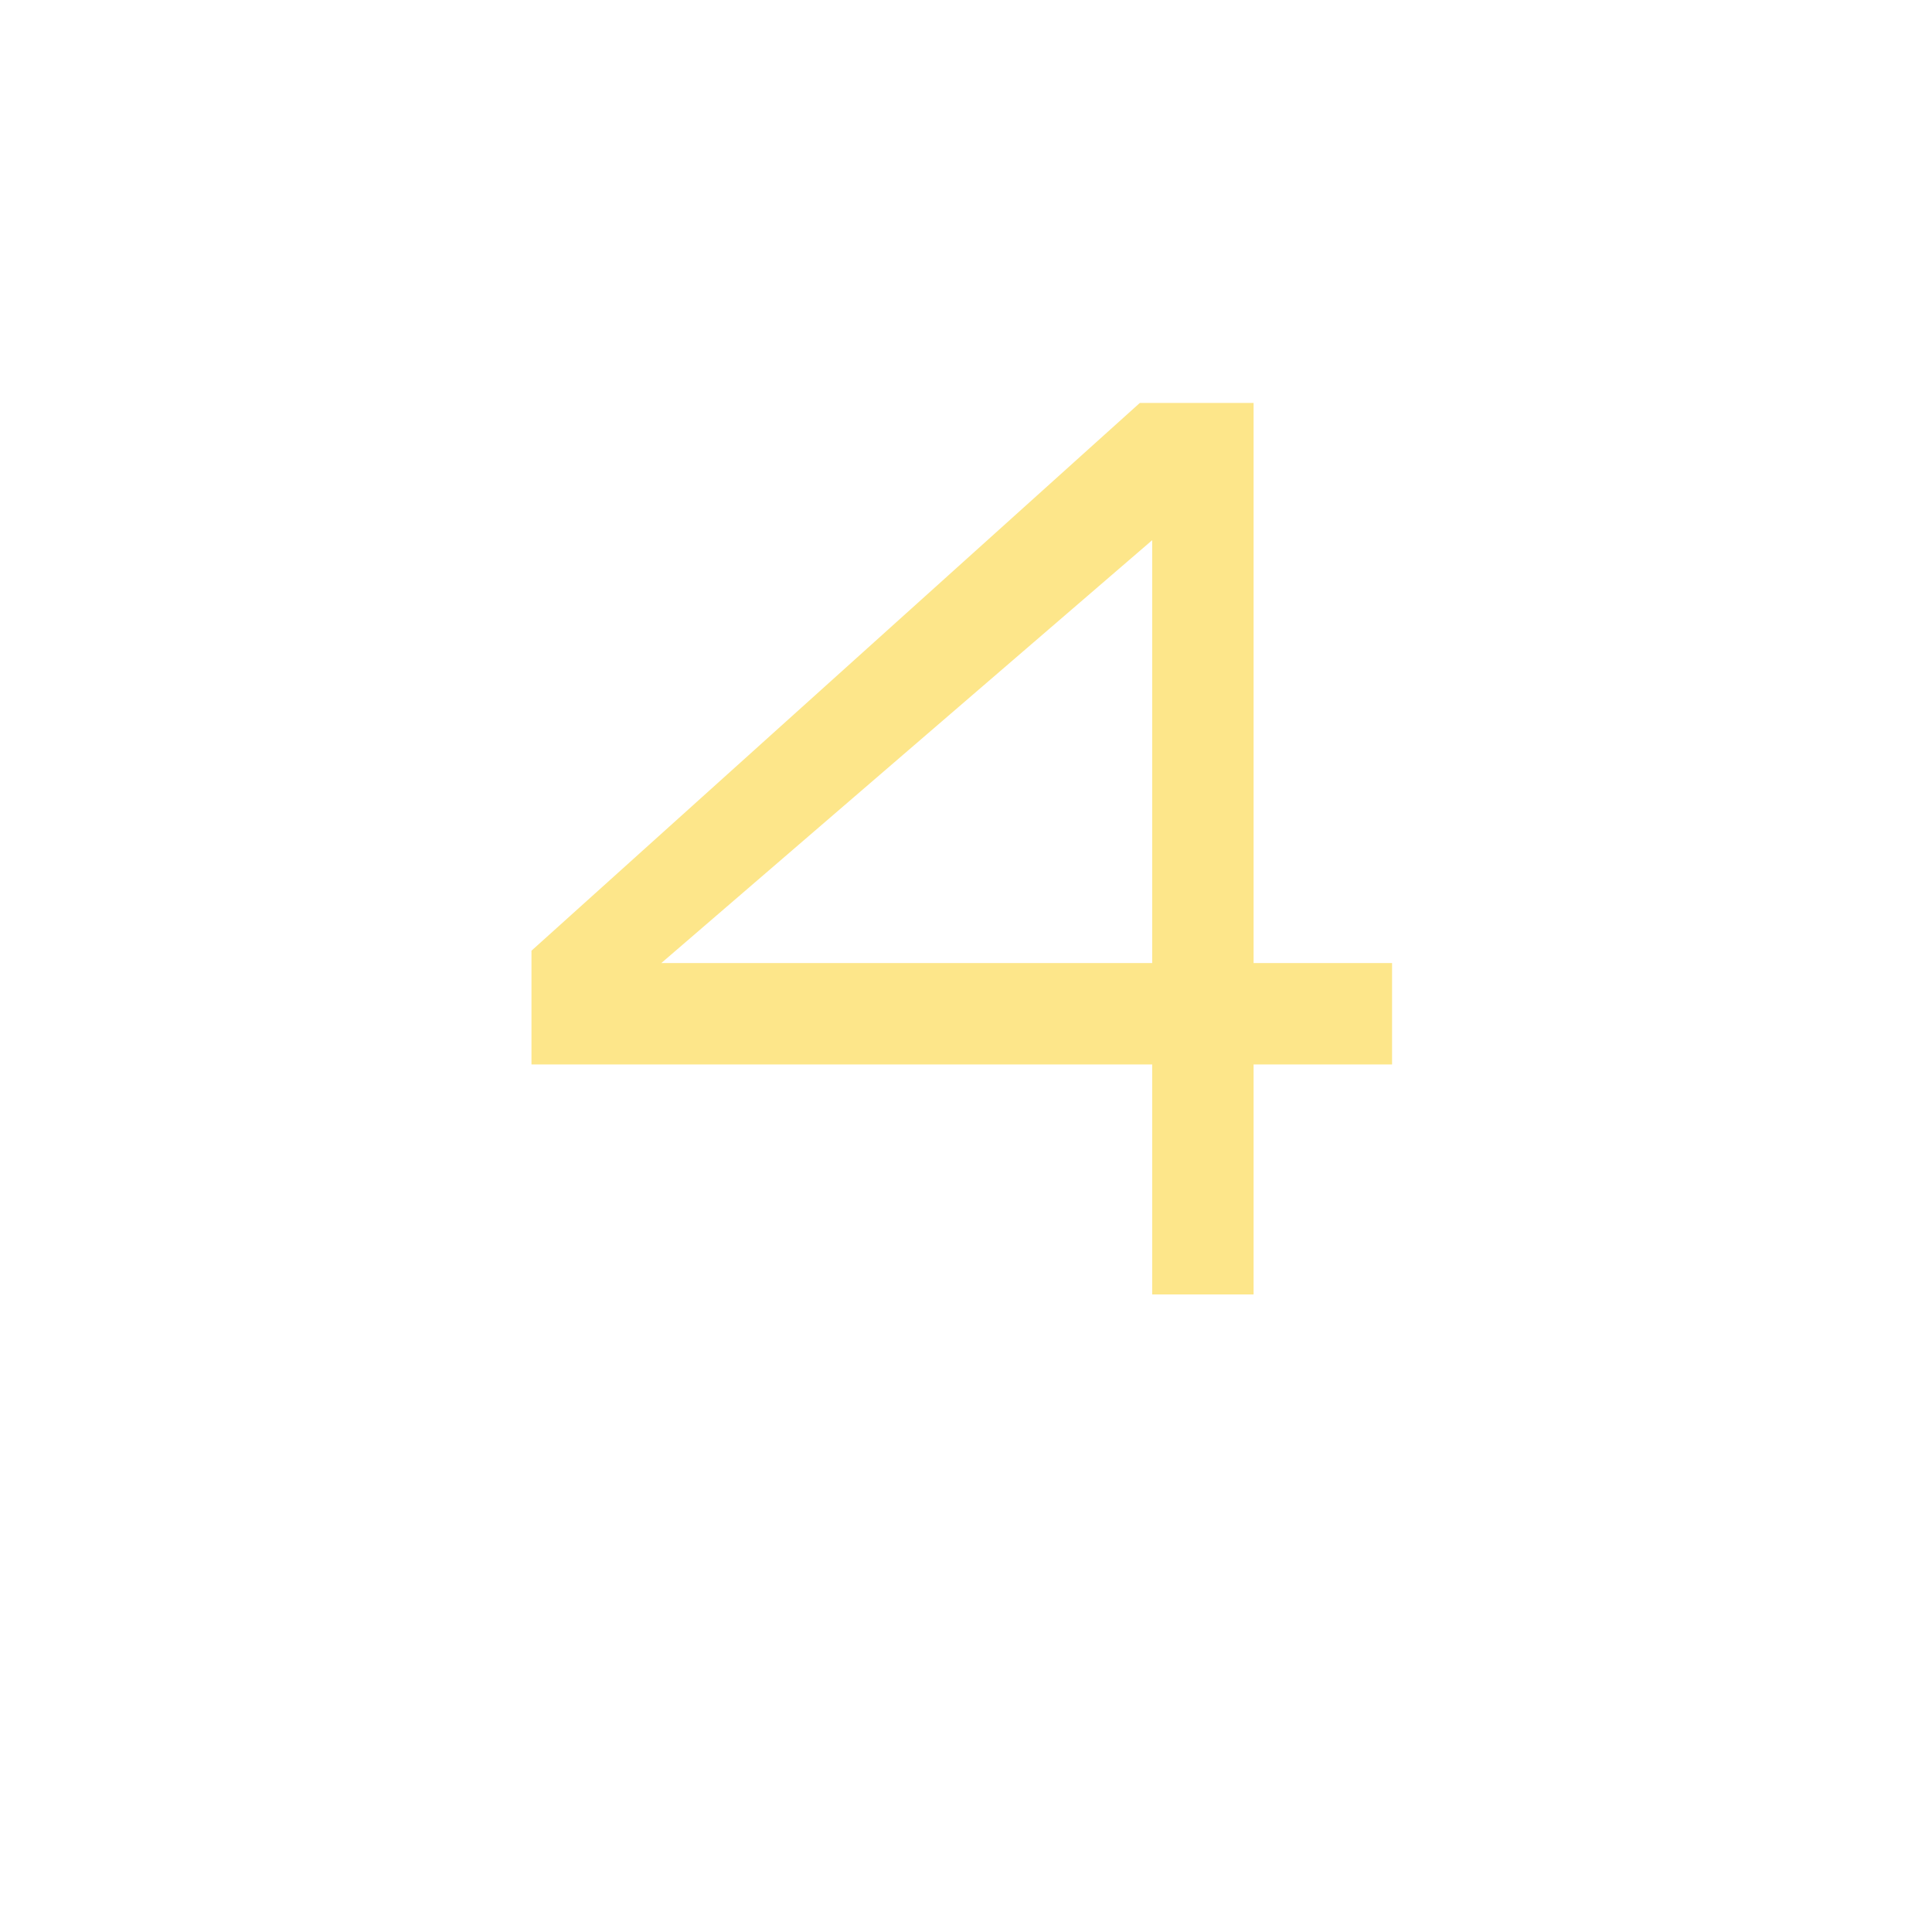 <svg width="200" height="200" viewBox="0 0 200 200" fill="none" xmlns="http://www.w3.org/2000/svg">
<g transform="translate(1,-15)">
	<path d="M118.274 149V125.192H54.018V113.416L116.994 56.712H128.77V114.696H143.106V125.192H128.77V149H118.274ZM67.458 114.696H118.274V70.92L67.458 114.696Z" fill="#FDE68A"/>
</g>
</svg>



